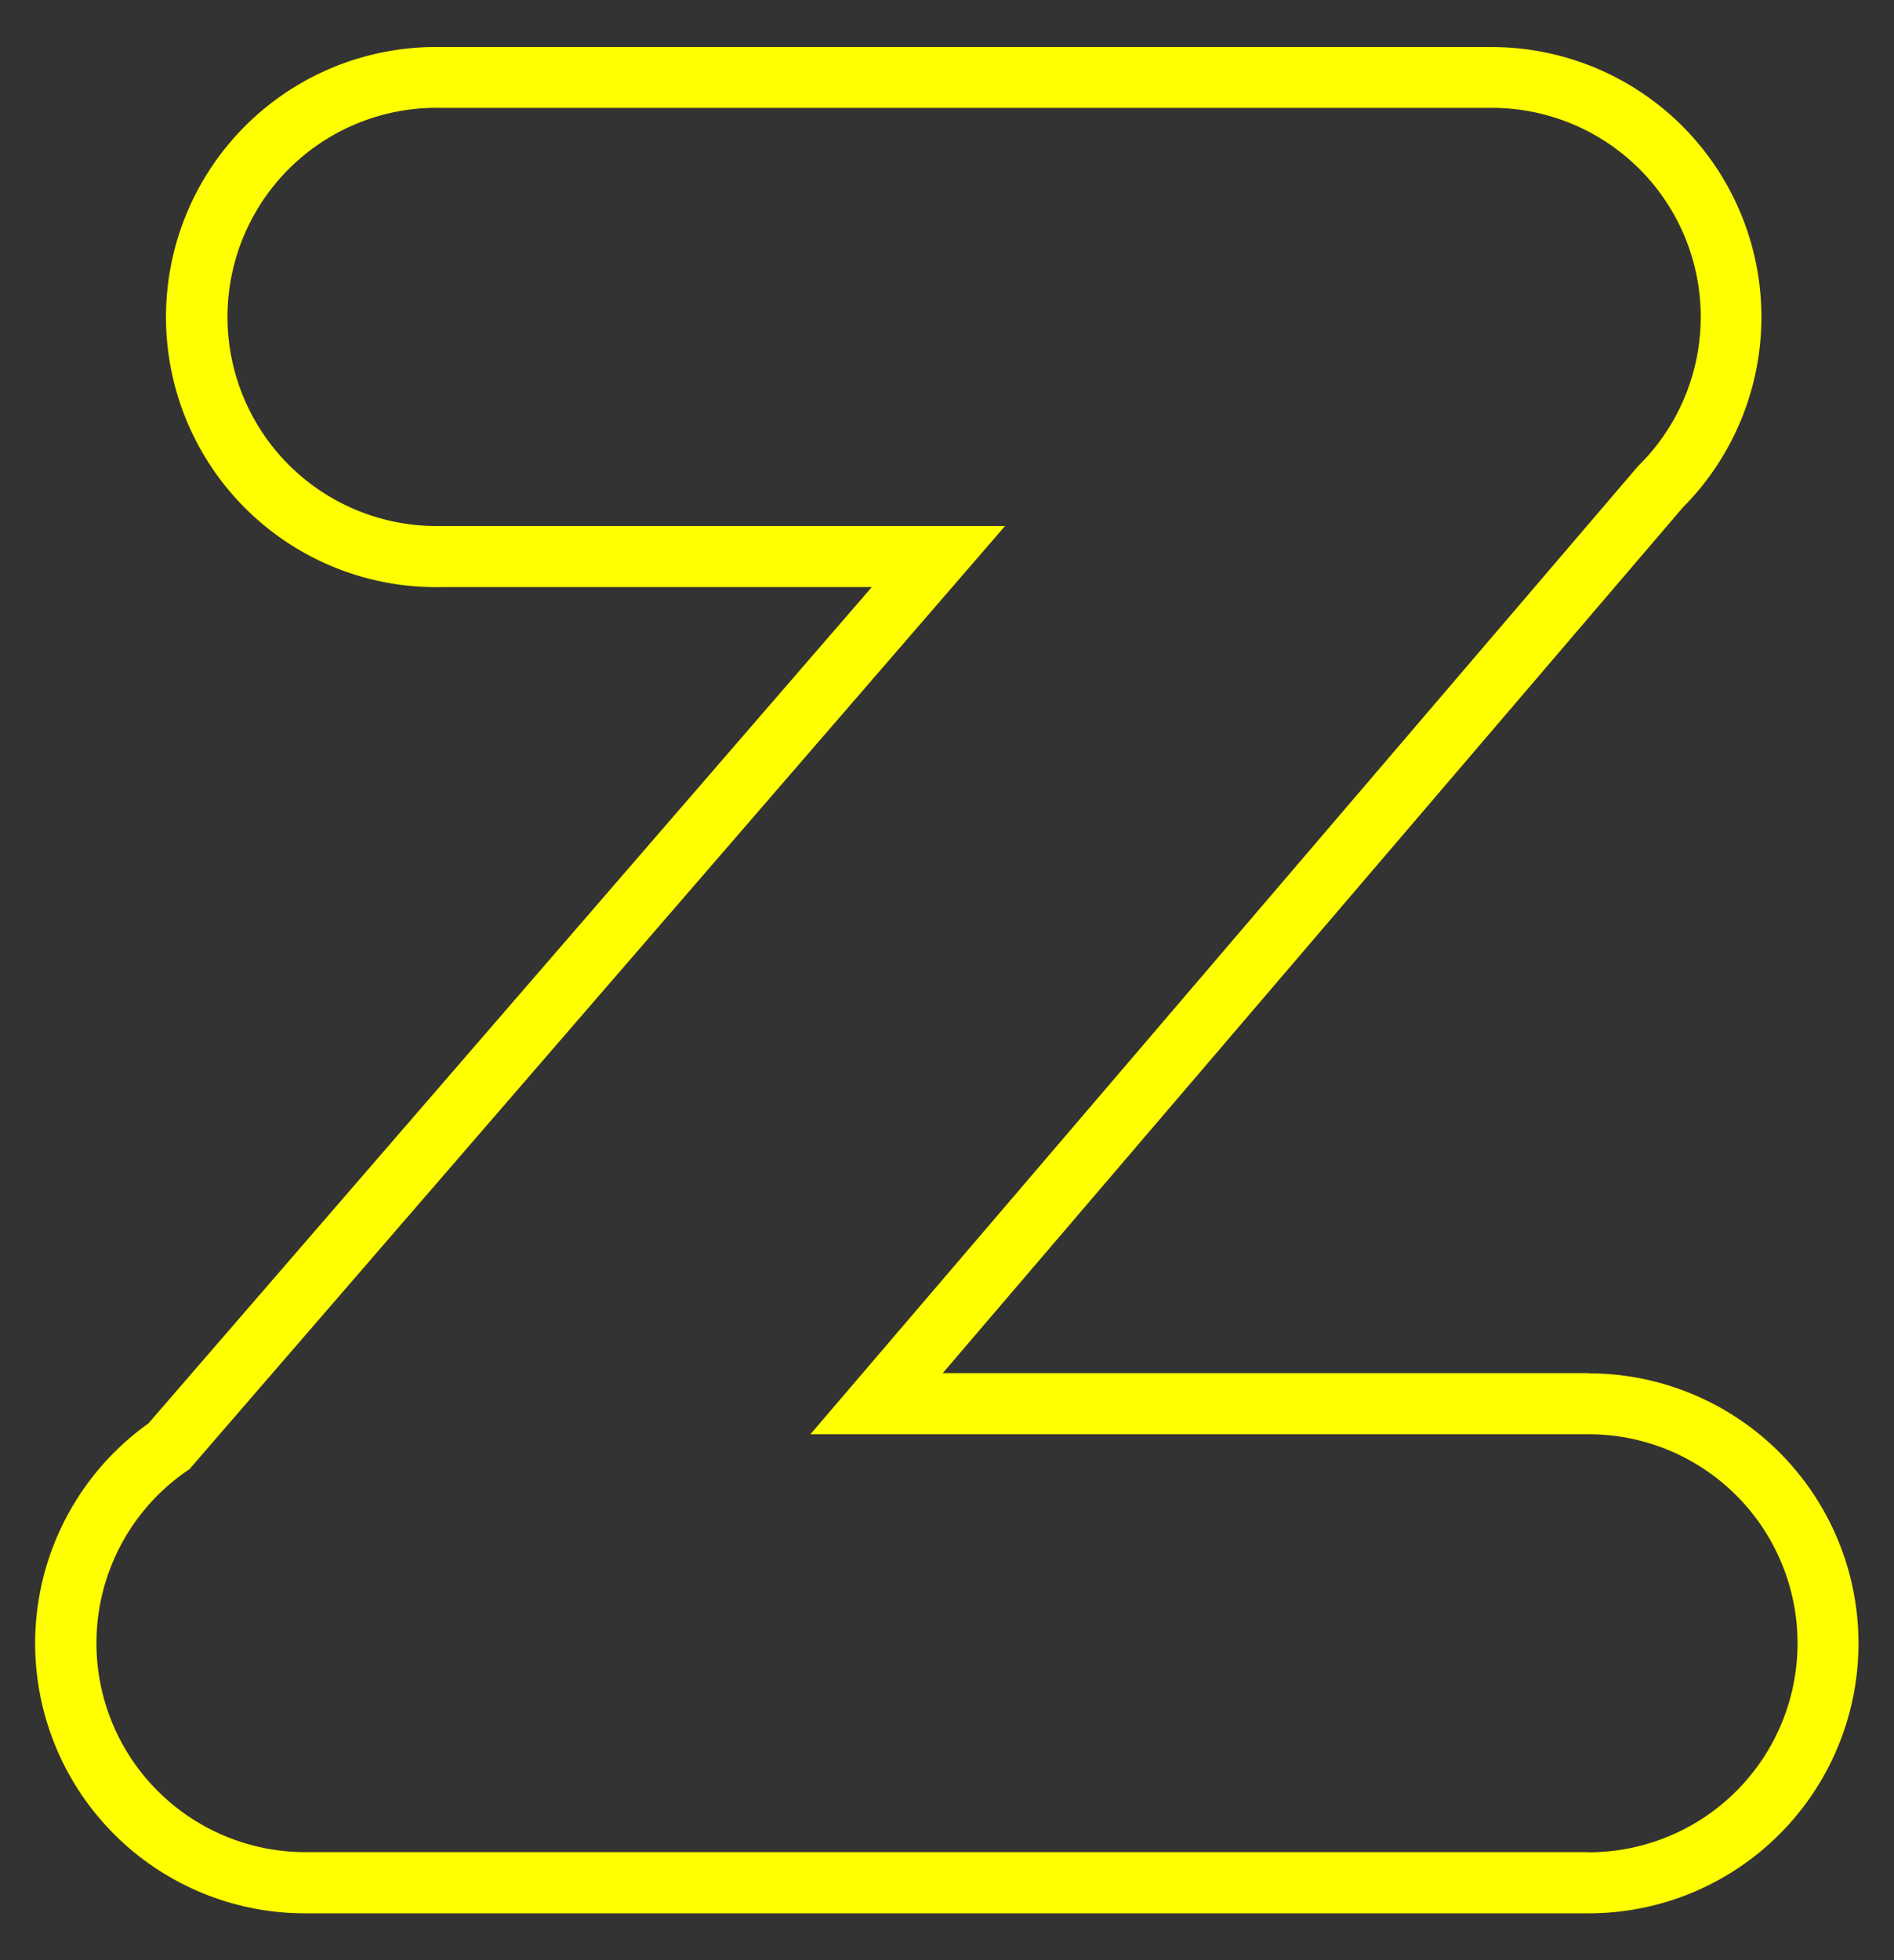 <svg id="e4853583-6bf4-40a6-9b47-1aaed1c1cd3b" data-name="Layer 1" xmlns="http://www.w3.org/2000/svg" width="248.57" height="257.14" viewBox="0 0 248.57 257.14">
  <rect x="0" y="0" width="248.57" height="257.14" fill="#333333" stroke="none"/>
  <defs>
    <style>
      .a1007869-bd2a-4390-a65f-7ad5fa446996 {
        fill: #ff0;
      }
    </style>
  </defs>
  <path class="a1007869-bd2a-4390-a65f-7ad5fa446996" d="M208.49,180.13H123.73L220.85,66.58a35.42,35.42,0,0,0-25.1-60.41H57.81a35.43,35.43,0,1,0,0,70.85h56.6L19.47,186.74A35.42,35.42,0,0,0,40.08,251H208.49a35.42,35.42,0,1,0,0-70.84Zm0,62.84H40.08a27.42,27.42,0,0,1-15.22-50.23L131.91,69H57.81a27.43,27.43,0,1,1,0-54.85H195.75a27.42,27.42,0,0,1,19.23,47l-108.62,127H208.49a27.42,27.42,0,1,1,0,54.84Z"/>
</svg>
